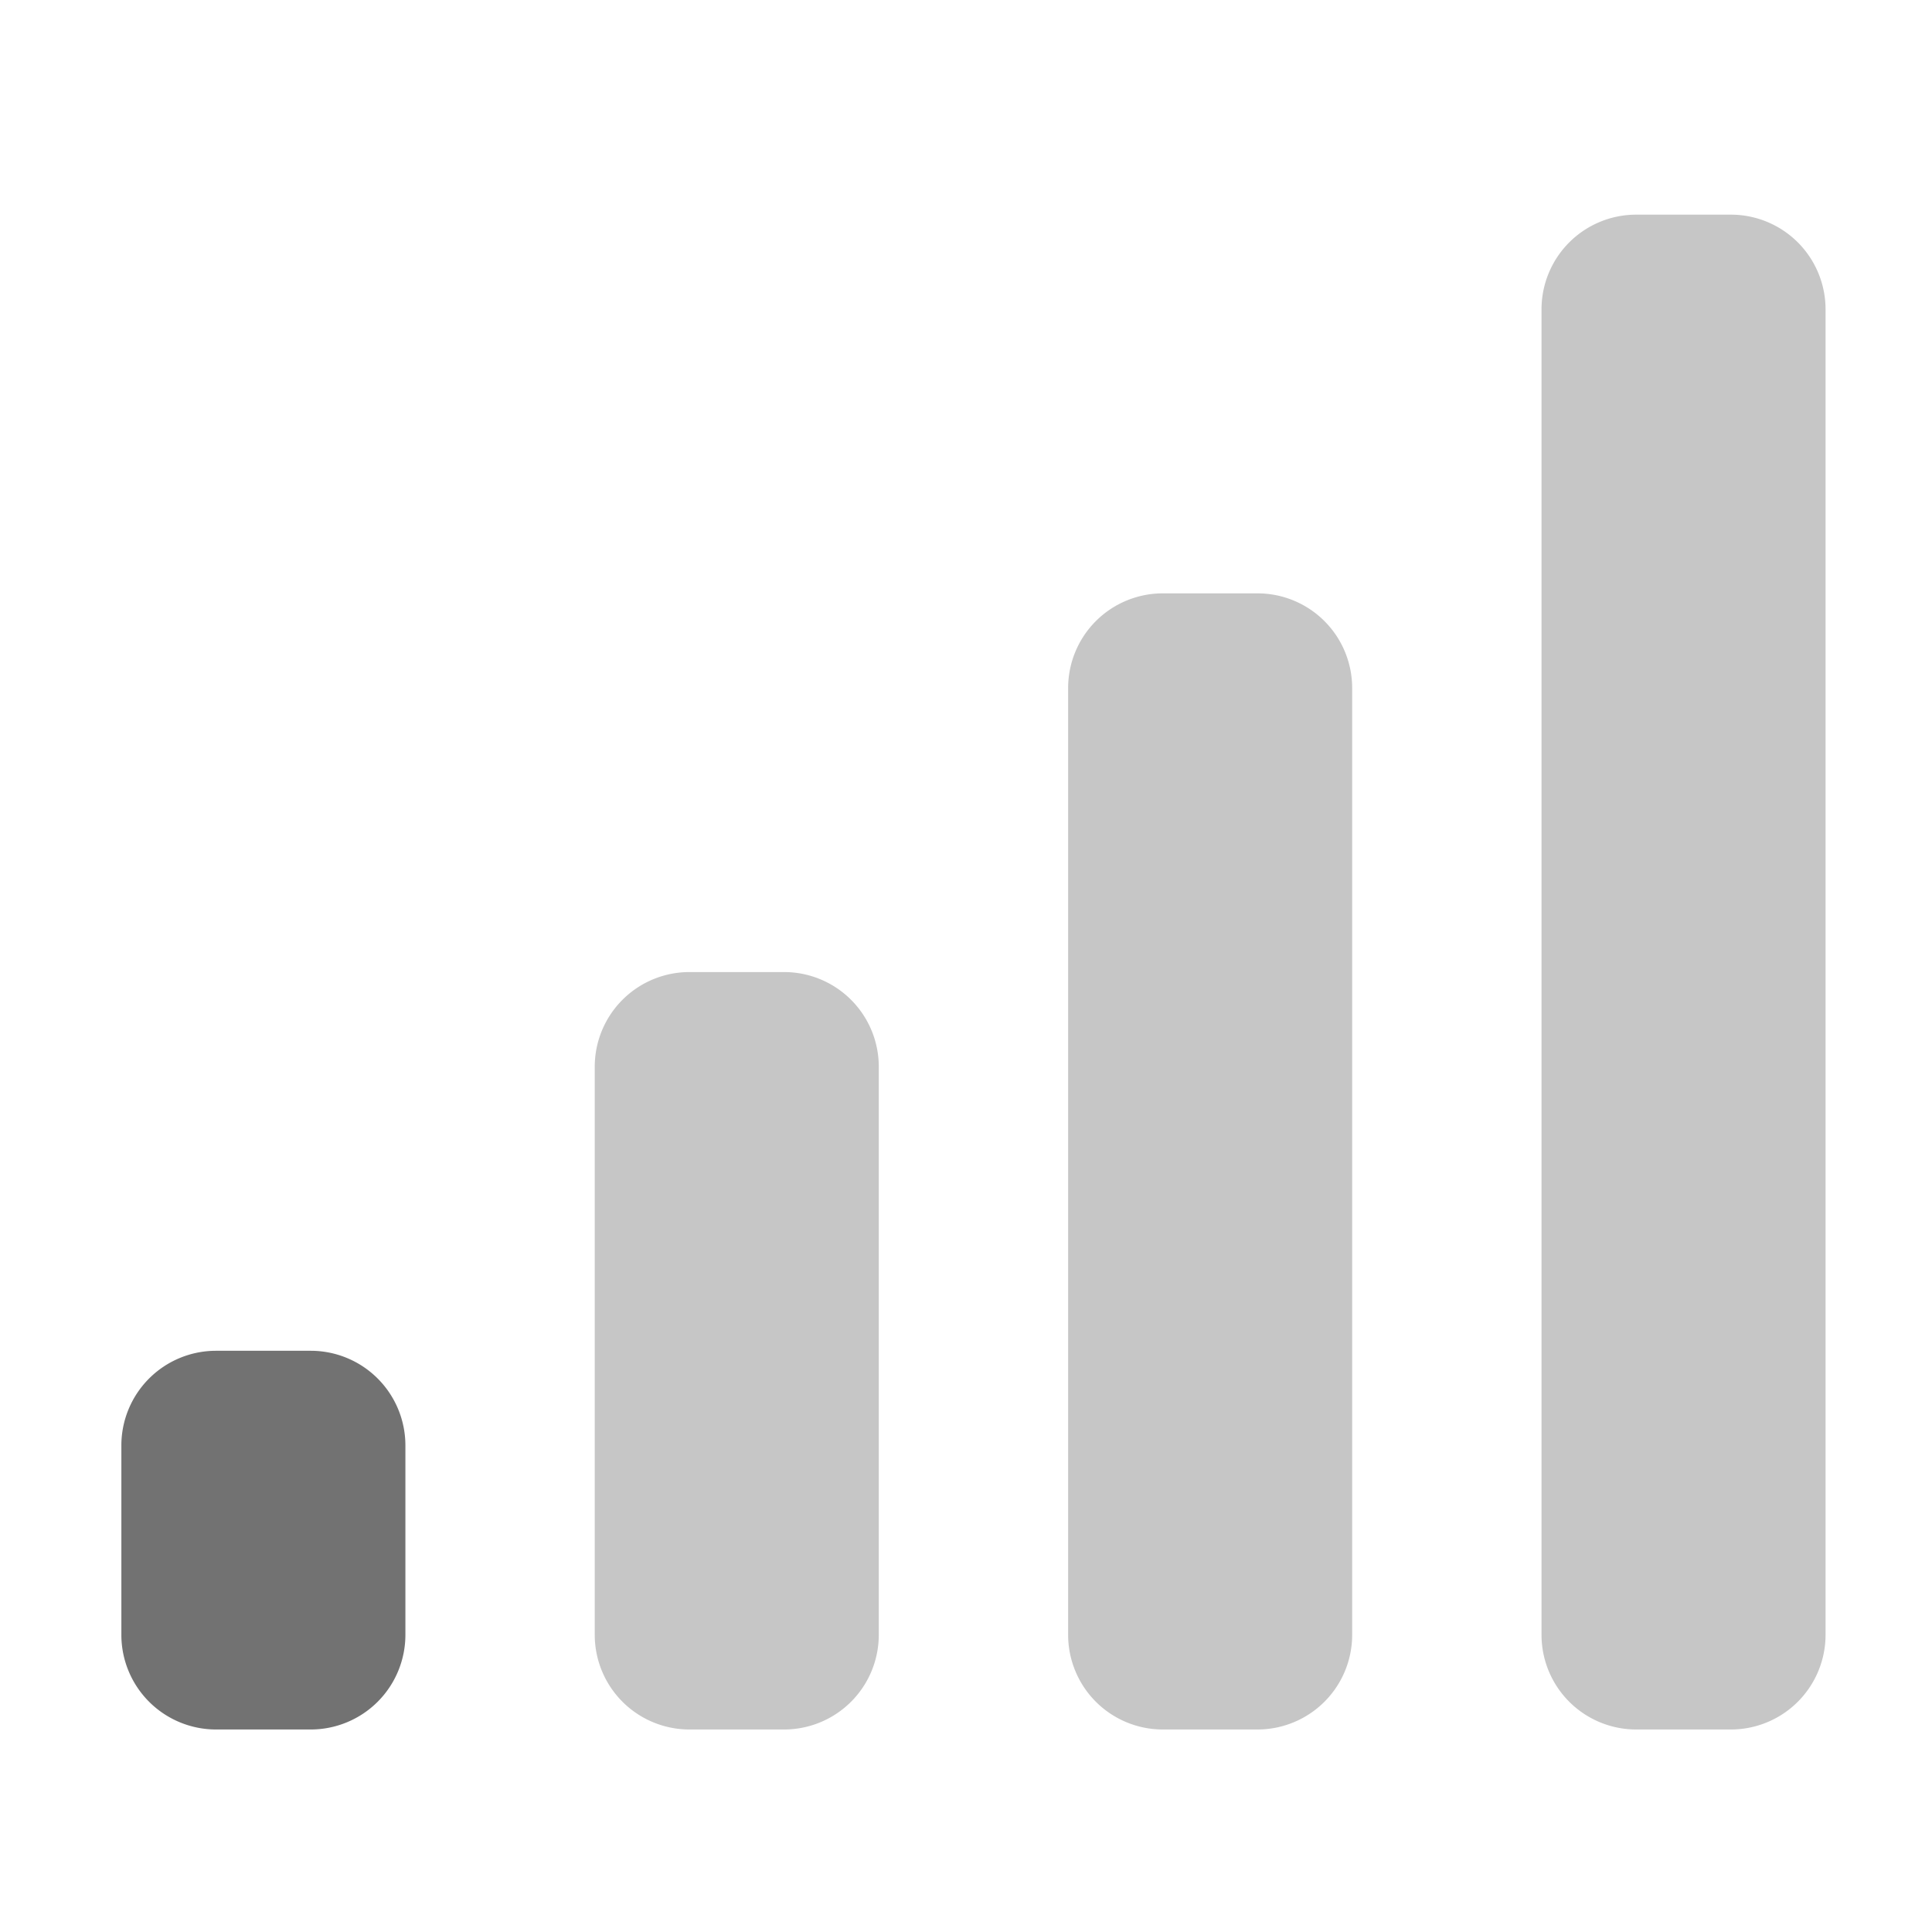 ﻿<?xml version='1.0' encoding='UTF-8'?>
<svg viewBox="-0.442 -3.555 31.997 32" xmlns="http://www.w3.org/2000/svg">
  <g transform="matrix(0.049, 0, 0, 0.049, 0, 0)">
    <defs>
      <style>.fa-secondary{opacity:.4}</style>
    </defs>
    <path d="M576, 0L544, 0A32 32 0 0 0 512, 32L512, 480A32 32 0 0 0 544, 512L576, 512A32 32 0 0 0 608, 480L608, 32A32 32 0 0 0 576, 0zM416, 128L384, 128A32 32 0 0 0 352, 160L352, 480A32 32 0 0 0 384, 512L416, 512A32 32 0 0 0 448, 480L448, 160A32 32 0 0 0 416, 128zM256, 256L224, 256A32 32 0 0 0 192, 288L192, 480A32 32 0 0 0 224, 512L256, 512A32 32 0 0 0 288, 480L288, 288A32 32 0 0 0 256, 256z" fill="#727272" opacity="0.4" fill-opacity="1" class="Black" />
    <path d="M128, 416L128, 480A32 32 0 0 1 96, 512L64, 512A32 32 0 0 1 32, 480L32, 416A32 32 0 0 1 64, 384L96, 384A32 32 0 0 1 128, 416z" fill="#727272" fill-opacity="1" class="Black" />
  </g>
</svg>